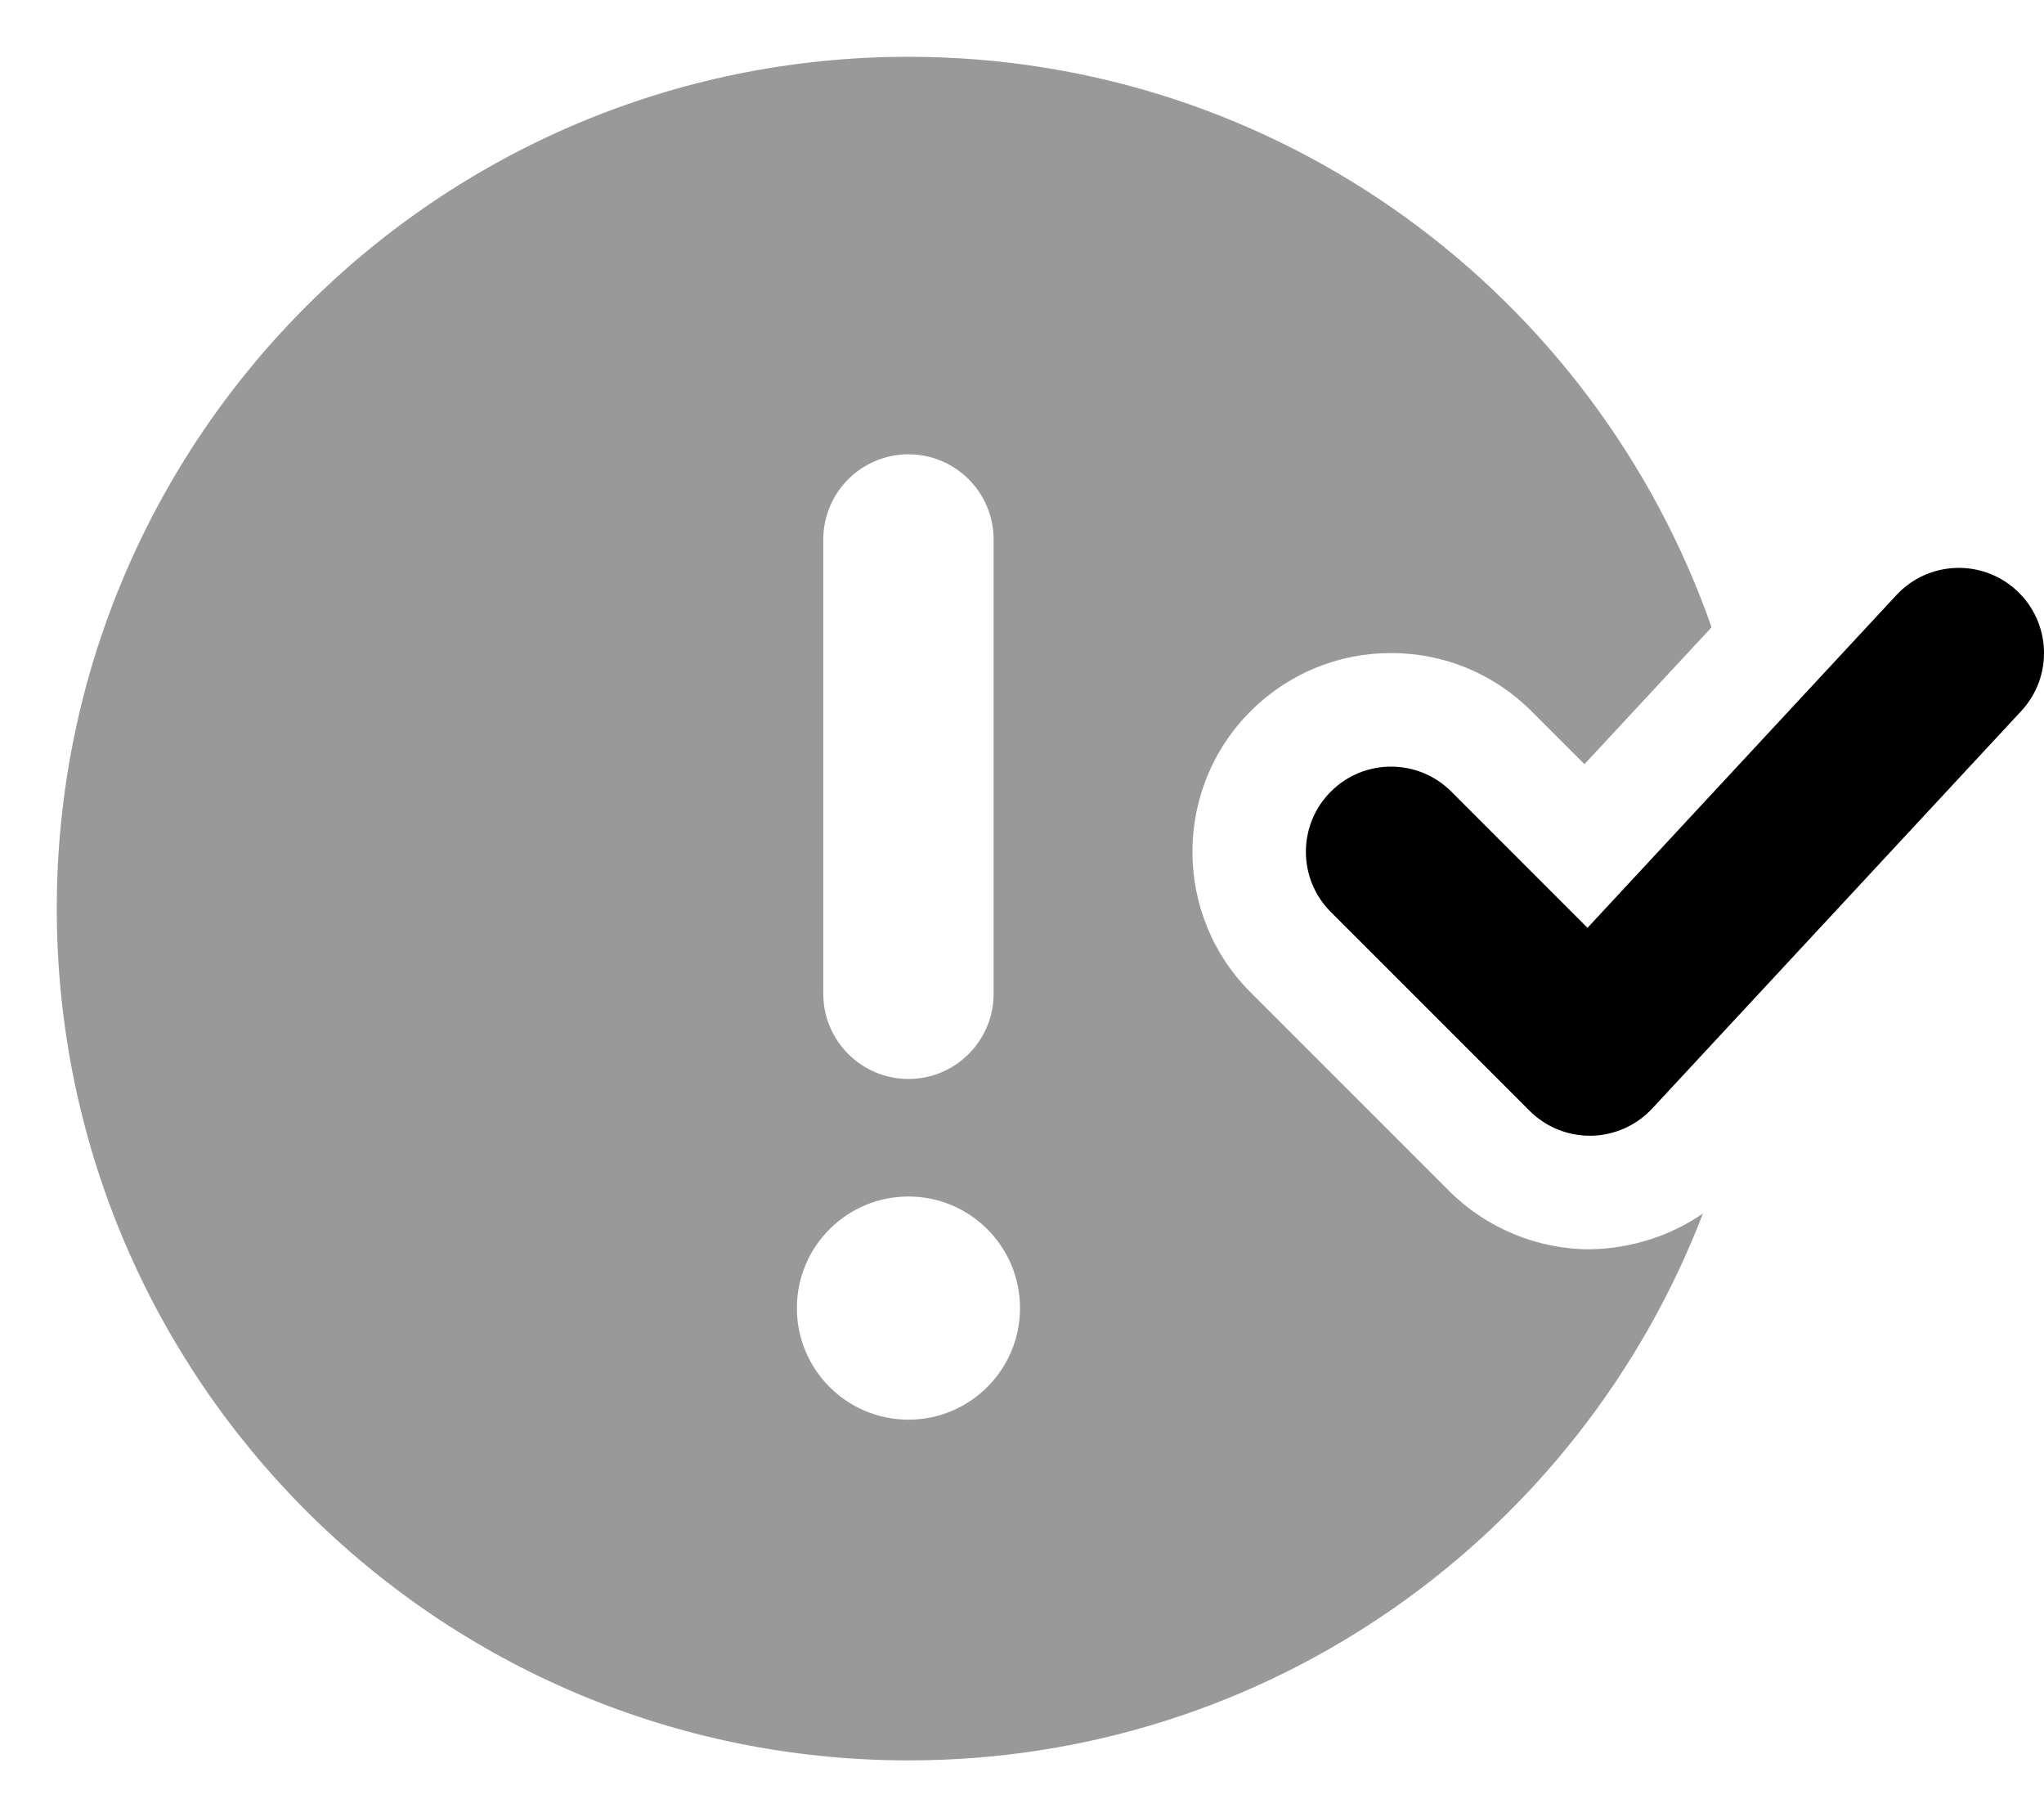 <svg xmlns="http://www.w3.org/2000/svg" viewBox="0 0 576 512"><!-- Font Awesome Pro 6.0.0-alpha2 by @fontawesome - https://fontawesome.com License - https://fontawesome.com/license (Commercial License) -->
    <defs>
        <style>.fa-secondary{opacity:.4}</style>
    </defs>
    <path d="M408.402 335.596L352.402 279.596C330.568 257.762 330.568 222.236 352.402 200.404C362.98 189.826 377.043 184 391.998 184S421.016 189.826 431.594 200.404L446.504 215.312L482.322 176.736C449.553 83.195 360.73 16 256 16C123.451 16 16 123.451 16 256S123.451 496 256 496C358.232 496 445.301 431.967 479.889 341.912C470.811 348.16 459.855 351.783 447.998 352C433.258 352 418.826 346.021 408.402 335.596ZM232 152C232 138.75 242.75 128 256 128S280 138.75 280 152V280C280 293.25 269.25 304 256 304S232 293.25 232 280V152ZM256 400C238.637 400 224.562 385.924 224.562 368.561C224.562 351.199 238.637 337.123 256 337.123S287.438 351.199 287.438 368.561C287.438 385.924 273.363 400 256 400Z" class="fa-secondary"/>
    <path d="M569.594 200.328L465.594 312.328C461.156 317.109 454.969 319.875 448.437 320H448C441.641 320 435.531 317.469 431.031 312.969L375.031 256.969C365.656 247.594 365.656 232.406 375.031 223.031S399.594 213.656 408.969 223.031L447.359 261.422L534.406 167.672C543.422 157.953 558.625 157.406 568.328 166.406C578.047 175.438 578.609 190.625 569.594 200.328Z" class="fa-primary"/>
</svg>
